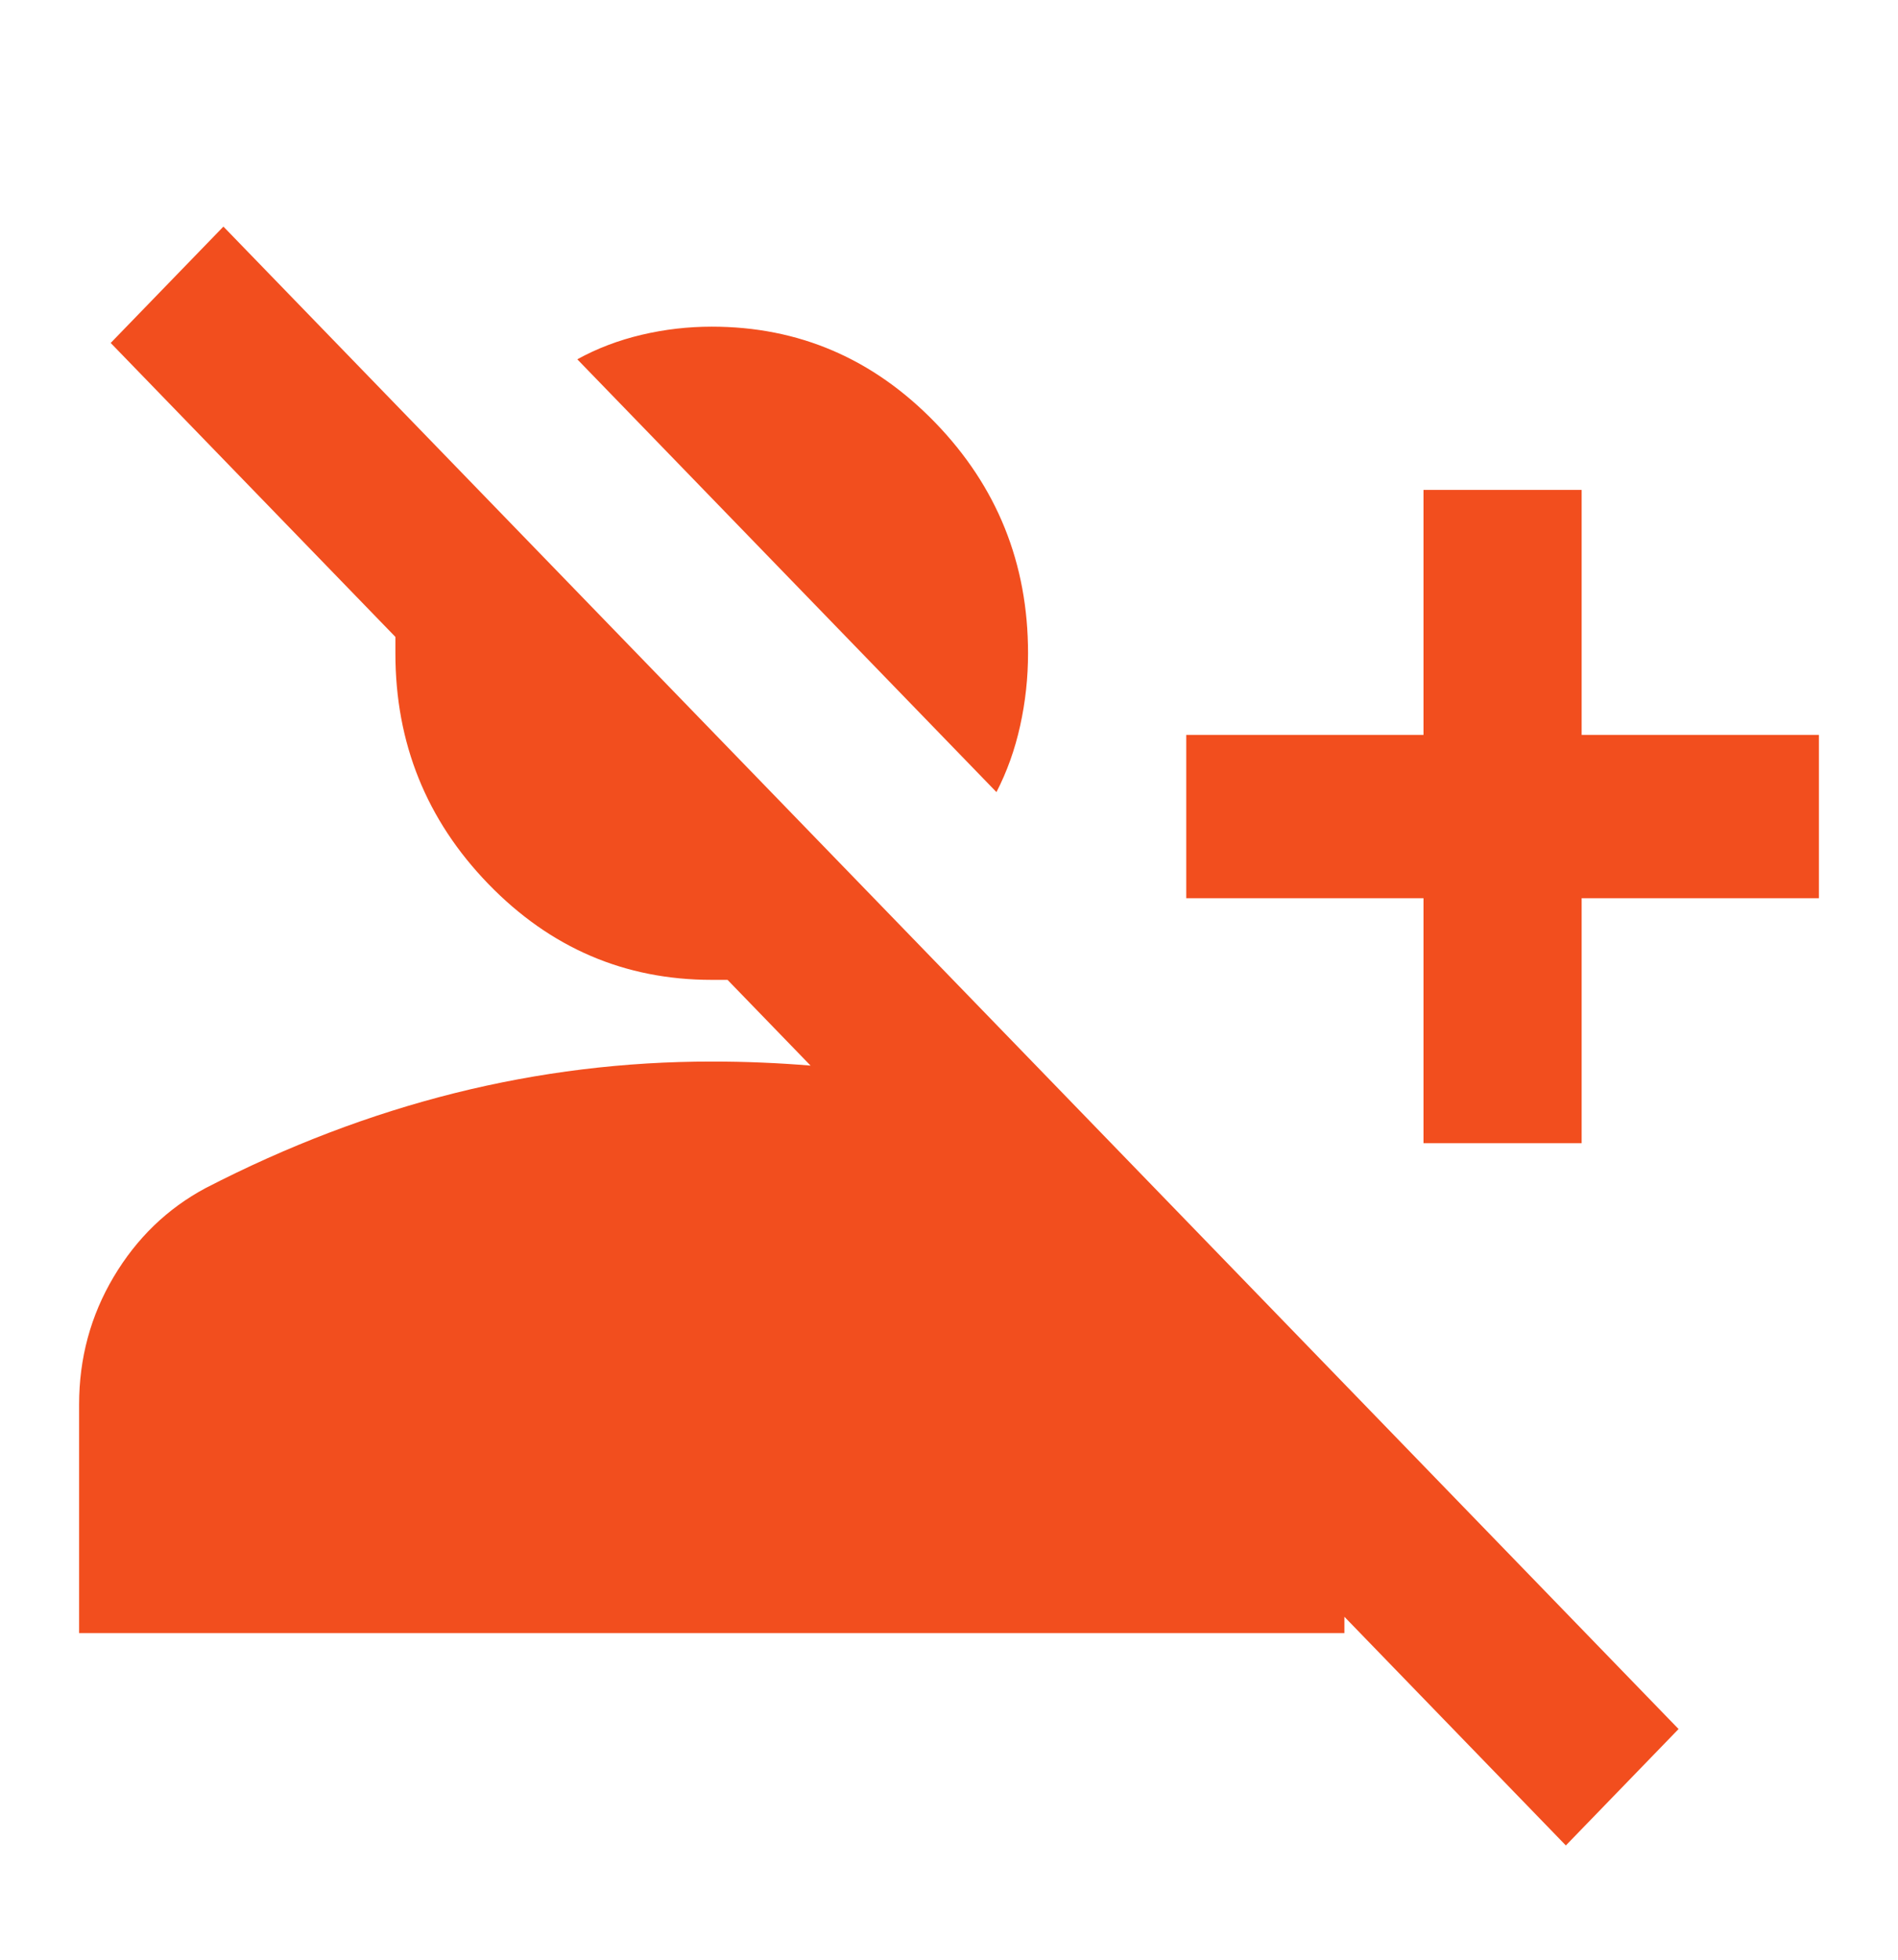 <svg width="31" height="32" viewBox="0 0 31 32" fill="none" xmlns="http://www.w3.org/2000/svg">
<path d="M25.575 30.134L21.958 26.4V26.667H1.292V22.933C1.292 22.178 1.48 21.483 1.857 20.849C2.234 20.216 2.735 19.733 3.358 19.4C4.693 18.711 6.049 18.194 7.427 17.849C8.805 17.505 10.204 17.333 11.625 17.334C11.905 17.334 12.179 17.339 12.449 17.351C12.718 17.362 12.982 17.379 13.239 17.4L11.883 16H11.625C10.204 16 8.988 15.478 7.976 14.434C6.964 13.389 6.458 12.133 6.458 10.667V10.4L1.808 5.6L3.649 3.7L27.416 28.233L25.575 30.134ZM23.25 18.667V14.667H19.375V12H23.25V8H25.833V12H29.708V14.667H25.833V18.667H23.25ZM16.275 12.934L9.429 5.867C9.752 5.689 10.102 5.556 10.479 5.467C10.856 5.378 11.238 5.334 11.625 5.334C13.046 5.334 14.262 5.856 15.274 6.9C16.286 7.945 16.791 9.2 16.791 10.667C16.791 11.067 16.748 11.461 16.662 11.851C16.576 12.24 16.447 12.601 16.275 12.934Z" fill="#F24E1E"/>
</svg>
